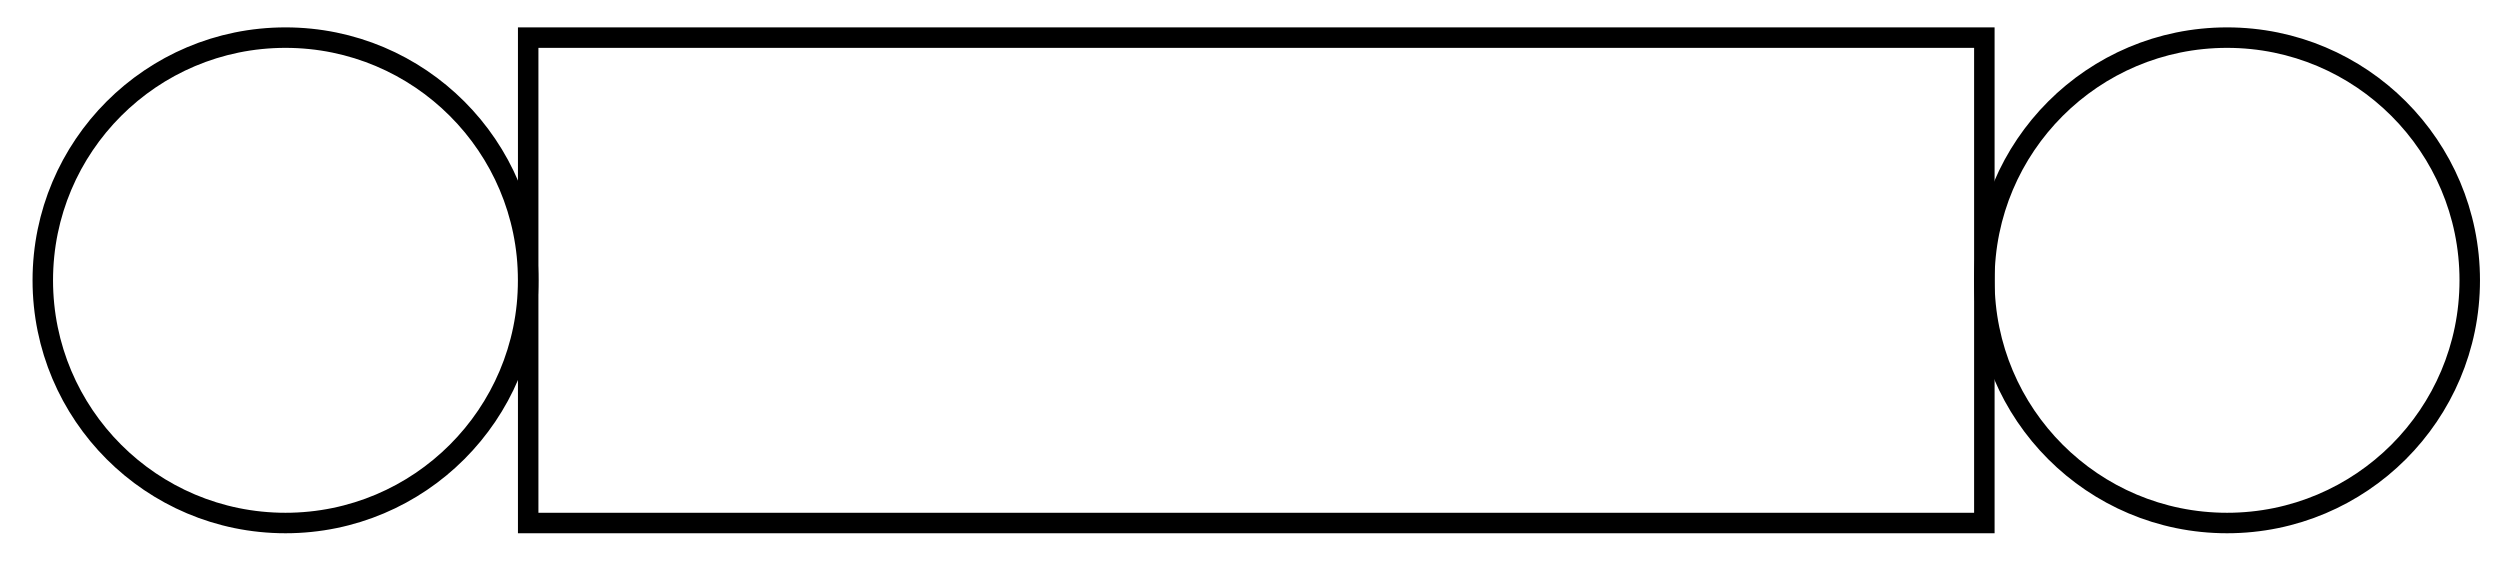 <svg xmlns="http://www.w3.org/2000/svg" xmlns:xlink="http://www.w3.org/1999/xlink" xmlns:inkscape="http://www.inkscape.org/namespaces/inkscape" version="1.1" width="146" height="33" viewBox="0 0 146 33">
<path transform="matrix(1,0,0,-1,73.366,30.544)" stroke-width="1.196" stroke-linecap="butt" stroke-miterlimit="10" stroke-linejoin="miter" fill="none" stroke="#000000" d="M-42.52 0V28.347H42.52V0ZM42.52 28.347"/>
<path transform="matrix(1,0,0,-1,73.366,30.544)" stroke-width="1.196" stroke-linecap="butt" stroke-miterlimit="10" stroke-linejoin="miter" fill="none" stroke="#000000" d="M-42.52 14.173C-42.52 22.001-48.866 28.347-56.694 28.347-64.521 28.347-70.867 22.001-70.867 14.173-70.867 6.346-64.521 0-56.694 0-48.866 0-42.52 6.346-42.52 14.173ZM-56.694 14.173"/>
<path transform="matrix(1,0,0,-1,73.366,30.544)" stroke-width="1.196" stroke-linecap="butt" stroke-miterlimit="10" stroke-linejoin="miter" fill="none" stroke="#000000" d="M70.867 14.173C70.867 22.001 64.521 28.347 56.694 28.347 48.866 28.347 42.52 22.001 42.52 14.173 42.52 6.346 48.866 0 56.694 0 64.521 0 70.867 6.346 70.867 14.173ZM56.694 14.173"/>
</svg>
